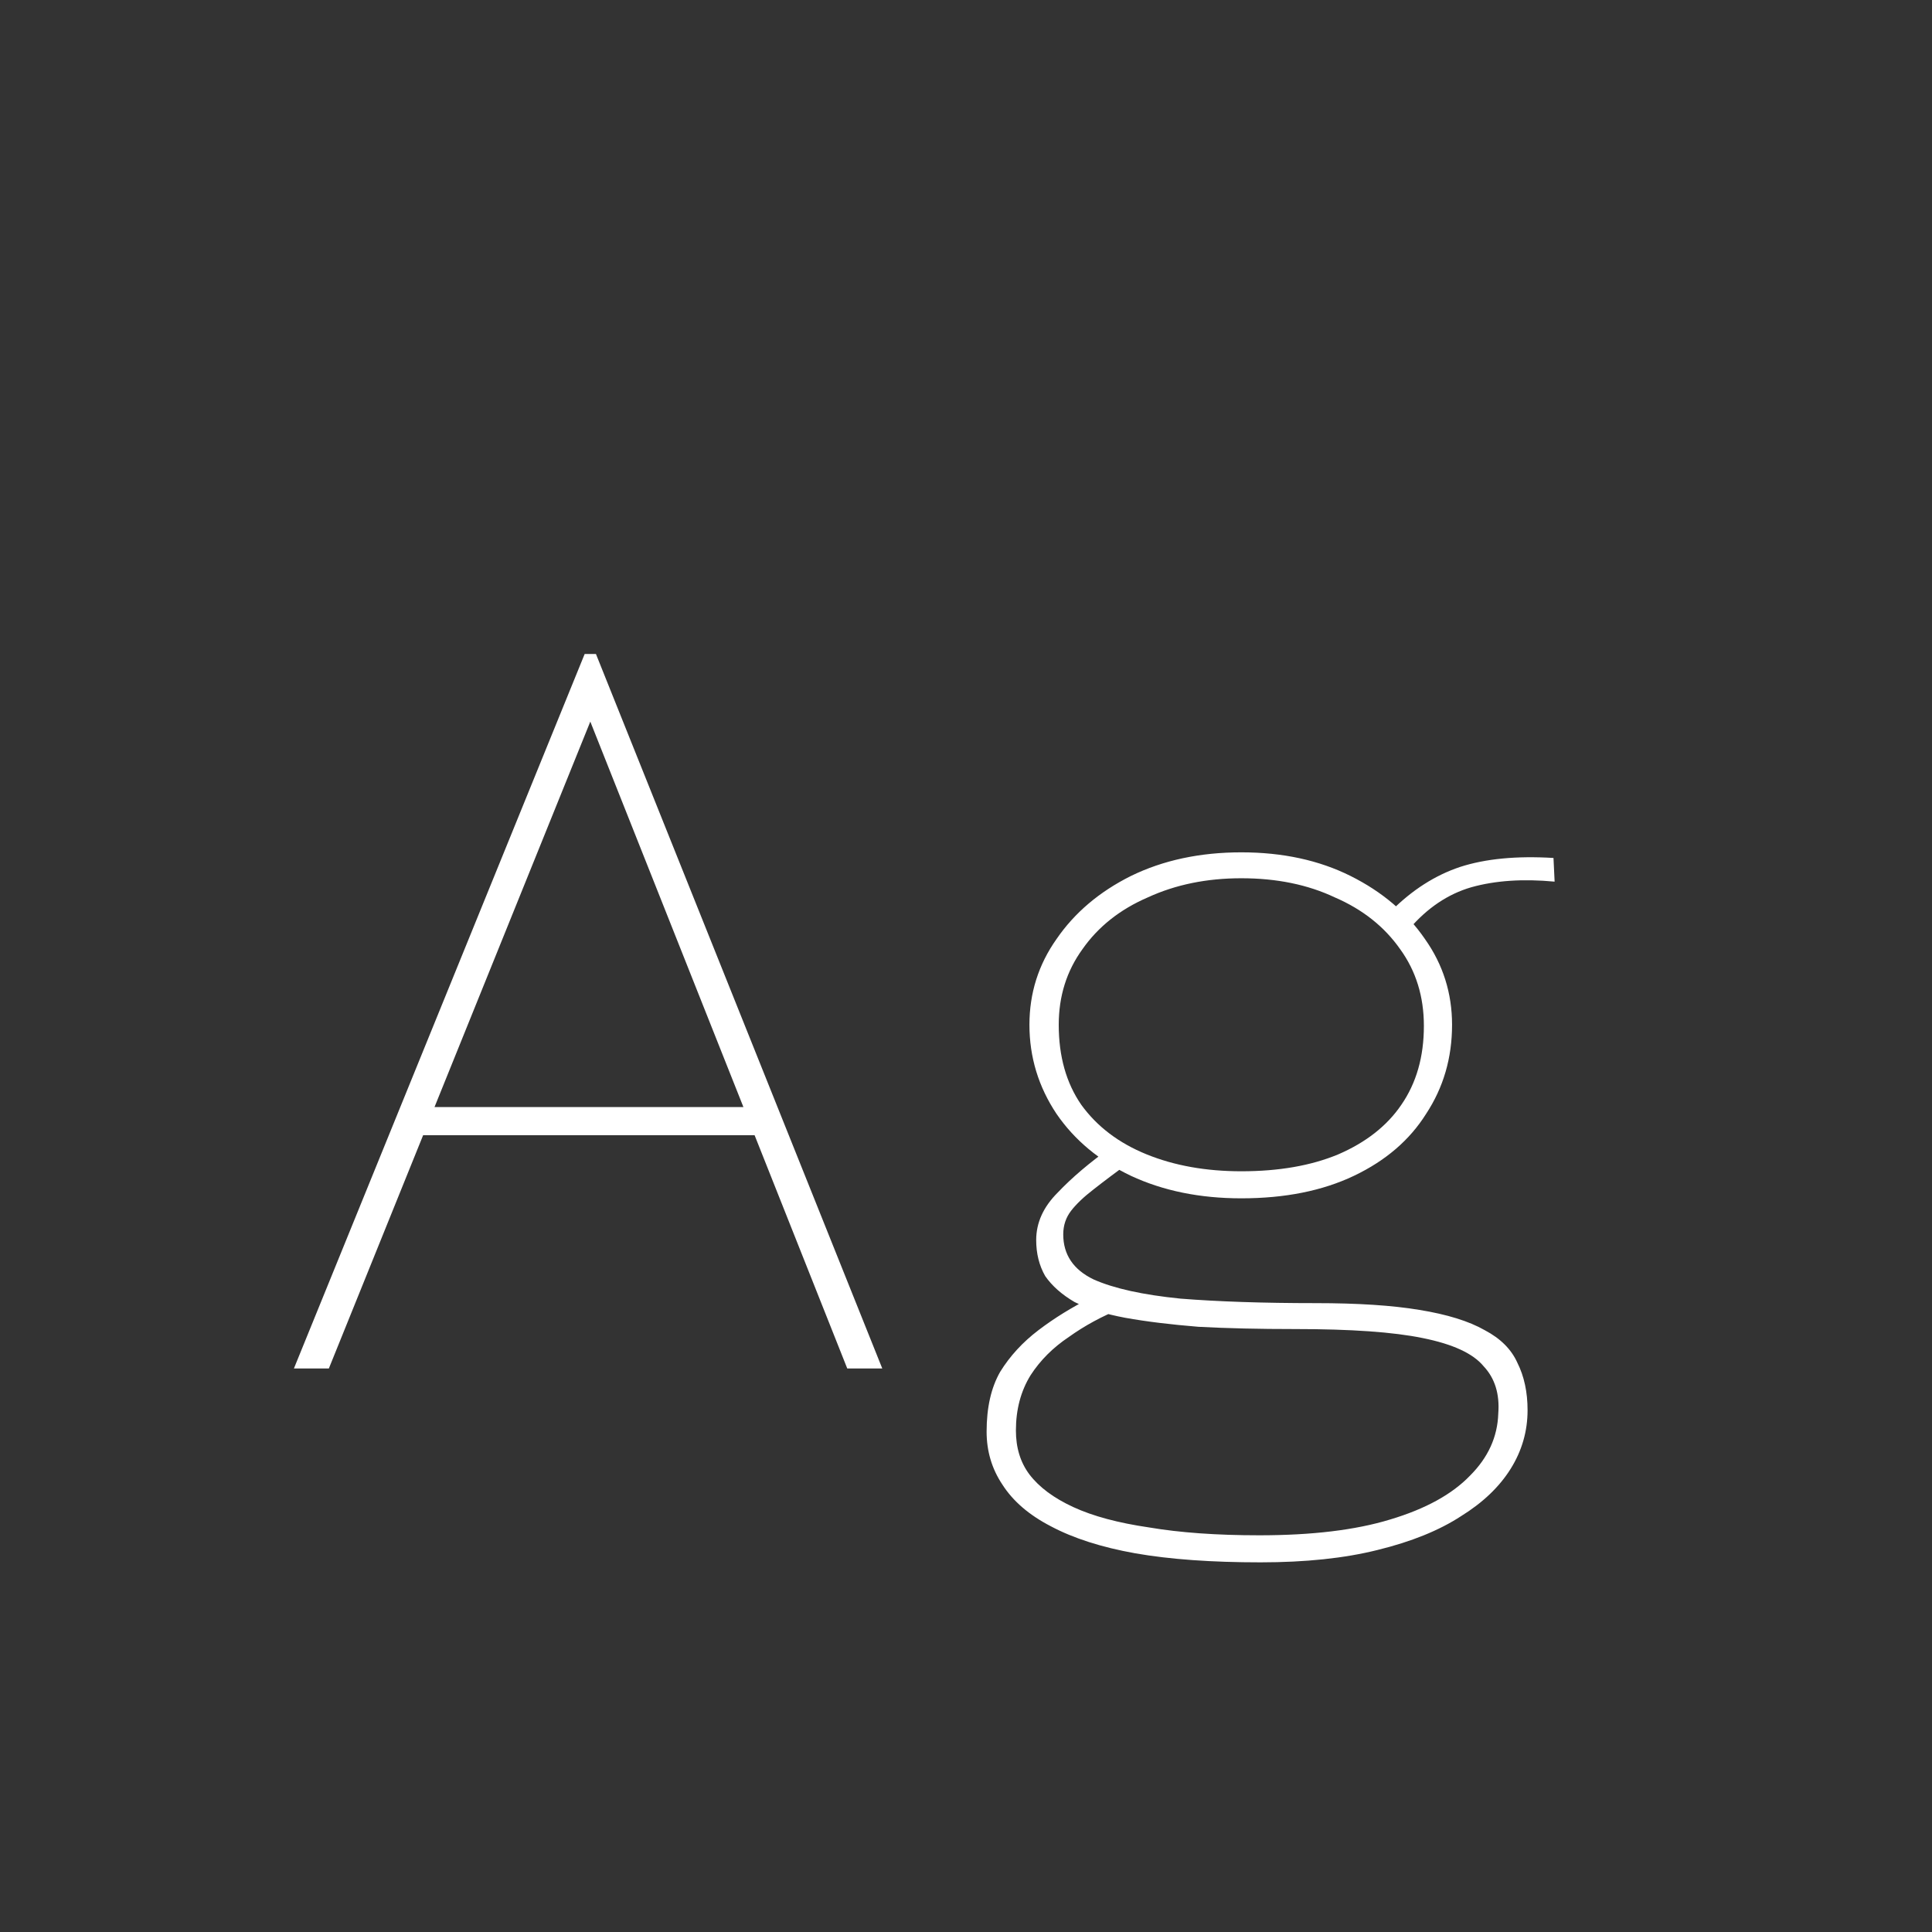 <svg width="24" height="24" viewBox="0 0 24 24" fill="none" xmlns="http://www.w3.org/2000/svg">
<rect x="0" y="0" width="24" height="24" fill="#333333" stroke="none"/>
<path d="M9.573 14.102H5.023L5.149 13.752H9.433L9.573 14.102ZM7.333 8.964L4.085 17H3.651L7.263 8.124H7.403L10.96 17H10.525L7.333 8.964ZM15.658 19.408C15.051 19.408 14.533 19.371 14.104 19.296C13.684 19.221 13.334 19.109 13.054 18.96C12.783 18.82 12.583 18.647 12.452 18.442C12.321 18.246 12.256 18.027 12.256 17.784C12.256 17.485 12.312 17.238 12.424 17.042C12.545 16.846 12.704 16.673 12.9 16.524C13.096 16.375 13.315 16.239 13.558 16.118L13.922 16.258C13.689 16.351 13.474 16.468 13.278 16.608C13.082 16.739 12.923 16.897 12.802 17.084C12.681 17.28 12.62 17.509 12.62 17.77C12.62 17.985 12.676 18.167 12.788 18.316C12.909 18.475 13.091 18.61 13.334 18.722C13.577 18.834 13.889 18.918 14.272 18.974C14.655 19.039 15.112 19.072 15.644 19.072C16.297 19.072 16.839 19.007 17.268 18.876C17.707 18.745 18.038 18.563 18.262 18.33C18.486 18.106 18.603 17.849 18.612 17.56C18.631 17.317 18.57 17.121 18.43 16.972C18.299 16.813 18.047 16.697 17.674 16.622C17.31 16.547 16.783 16.51 16.092 16.51C15.644 16.51 15.243 16.501 14.888 16.482C14.543 16.454 14.239 16.417 13.978 16.37C13.726 16.323 13.516 16.258 13.348 16.174C13.189 16.081 13.068 15.973 12.984 15.852C12.909 15.721 12.872 15.572 12.872 15.404C12.872 15.189 12.961 14.993 13.138 14.816C13.315 14.629 13.535 14.443 13.796 14.256L14.034 14.438C13.866 14.559 13.717 14.671 13.586 14.774C13.465 14.867 13.371 14.956 13.306 15.04C13.241 15.124 13.208 15.222 13.208 15.334C13.208 15.586 13.334 15.773 13.586 15.894C13.838 16.006 14.197 16.085 14.664 16.132C15.131 16.169 15.691 16.188 16.344 16.188C16.867 16.188 17.296 16.216 17.632 16.272C17.977 16.328 18.248 16.412 18.444 16.524C18.64 16.627 18.775 16.762 18.85 16.93C18.934 17.098 18.976 17.294 18.976 17.518C18.976 17.779 18.906 18.022 18.766 18.246C18.626 18.47 18.421 18.666 18.15 18.834C17.879 19.011 17.534 19.151 17.114 19.254C16.703 19.357 16.218 19.408 15.658 19.408ZM15.42 14.886C14.907 14.886 14.449 14.793 14.048 14.606C13.656 14.419 13.348 14.163 13.124 13.836C12.9 13.5 12.788 13.131 12.788 12.73C12.788 12.338 12.9 11.983 13.124 11.666C13.348 11.339 13.656 11.078 14.048 10.882C14.449 10.686 14.907 10.588 15.42 10.588C15.933 10.588 16.386 10.686 16.778 10.882C17.17 11.078 17.478 11.339 17.702 11.666C17.926 11.983 18.038 12.338 18.038 12.73C18.038 13.141 17.931 13.509 17.716 13.836C17.511 14.163 17.212 14.419 16.82 14.606C16.428 14.793 15.961 14.886 15.42 14.886ZM15.42 14.55C15.887 14.55 16.288 14.48 16.624 14.34C16.969 14.191 17.231 13.985 17.408 13.724C17.595 13.453 17.688 13.127 17.688 12.744C17.688 12.38 17.59 12.063 17.394 11.792C17.198 11.512 16.927 11.297 16.582 11.148C16.246 10.989 15.859 10.91 15.42 10.91C14.991 10.91 14.603 10.989 14.258 11.148C13.913 11.297 13.642 11.512 13.446 11.792C13.25 12.063 13.152 12.375 13.152 12.73C13.152 13.122 13.245 13.453 13.432 13.724C13.628 13.995 13.899 14.2 14.244 14.34C14.589 14.48 14.981 14.55 15.42 14.55ZM17.506 11.54L17.282 11.316C17.543 11.055 17.828 10.873 18.136 10.77C18.453 10.667 18.841 10.63 19.298 10.658L19.312 10.952C18.92 10.915 18.575 10.938 18.276 11.022C17.987 11.106 17.73 11.279 17.506 11.54Z" fill="white"/>
</svg>
